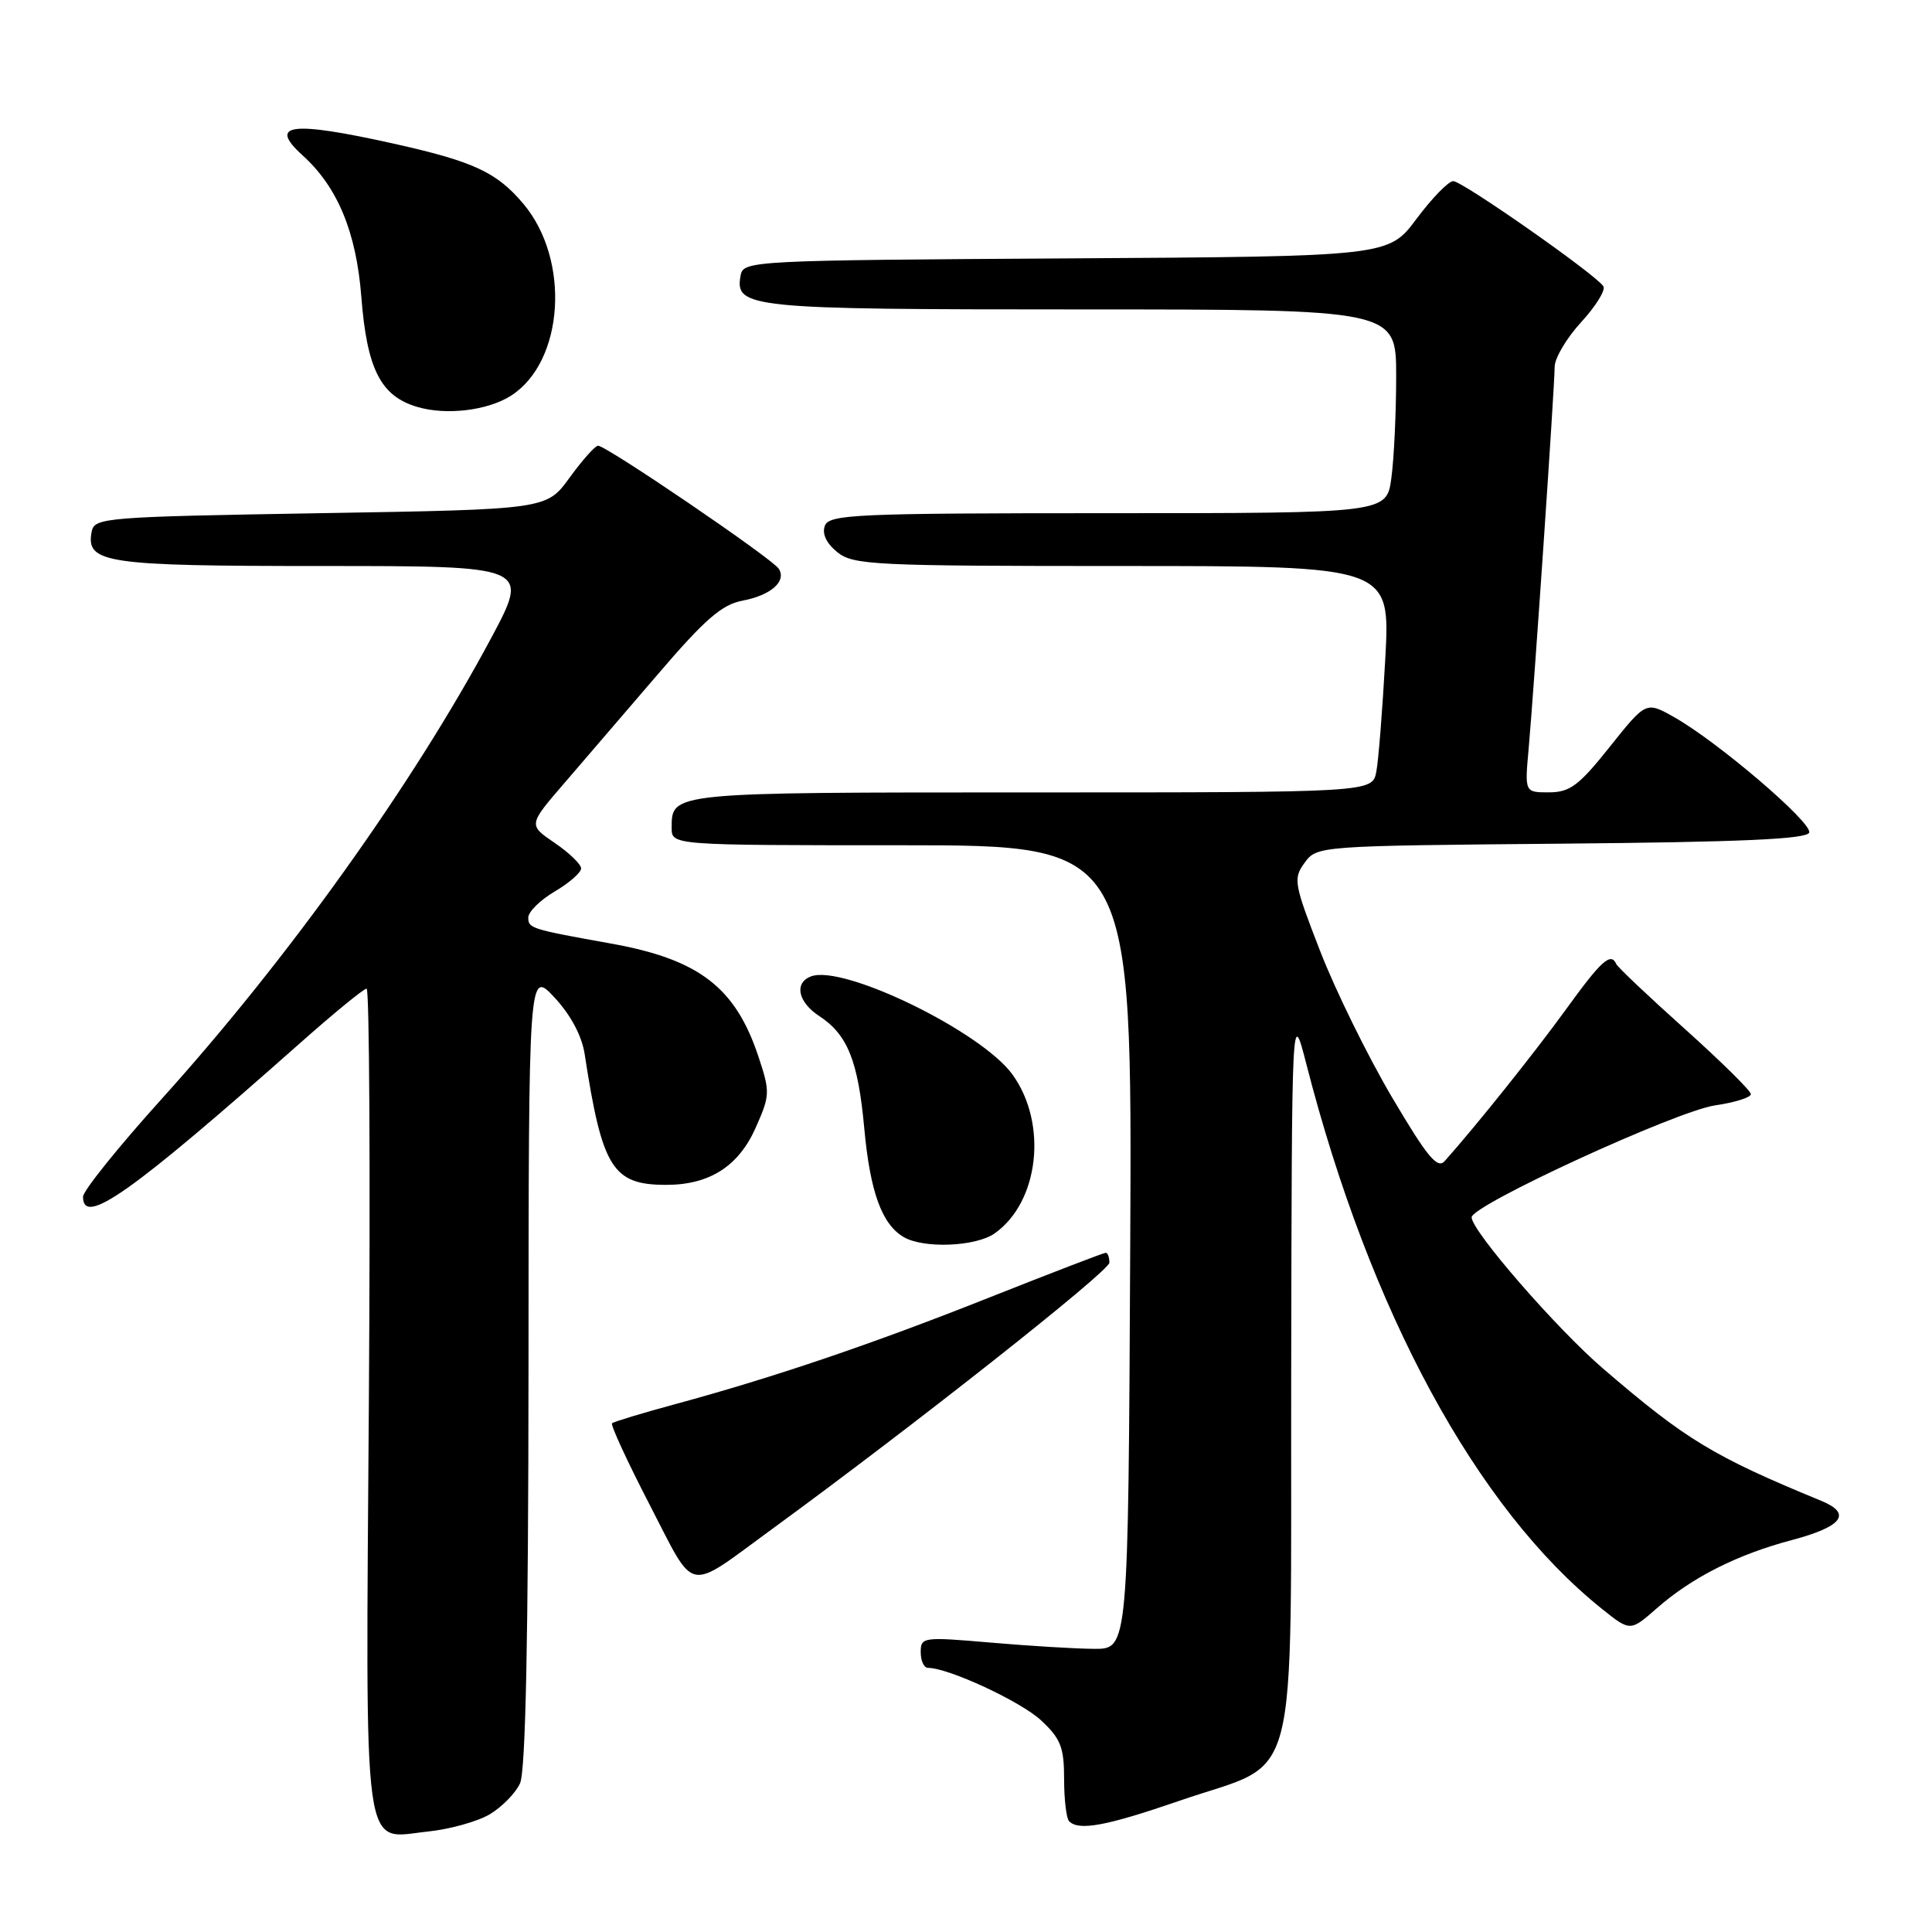 <?xml version="1.0" encoding="UTF-8" standalone="no"?>
<!DOCTYPE svg PUBLIC "-//W3C//DTD SVG 1.1//EN" "http://www.w3.org/Graphics/SVG/1.1/DTD/svg11.dtd" >
<svg xmlns="http://www.w3.org/2000/svg" xmlns:xlink="http://www.w3.org/1999/xlink" version="1.1" viewBox="0 0 256 256">
 <g >
 <path fill="currentColor"
d=" M 64.88 240.41 C 66.50 239.45 68.32 237.60 68.91 236.29 C 69.65 234.67 70.01 216.91 70.03 181.20 C 70.05 128.50 70.05 128.50 73.47 132.17 C 75.62 134.48 77.10 137.25 77.47 139.67 C 79.79 154.79 81.17 157.00 88.27 157.00 C 94.03 157.00 97.88 154.53 100.15 149.39 C 102.04 145.13 102.05 144.68 100.50 140.01 C 97.45 130.82 92.62 127.12 80.98 125.03 C 70.30 123.11 70.00 123.01 70.00 121.58 C 70.00 120.82 71.57 119.27 73.50 118.13 C 75.42 117.00 77.00 115.62 77.00 115.07 C 77.00 114.52 75.42 113.00 73.50 111.69 C 70.00 109.31 70.00 109.31 74.75 103.80 C 77.36 100.77 82.98 94.23 87.24 89.26 C 93.40 82.06 95.66 80.10 98.39 79.59 C 102.15 78.88 104.26 77.02 103.19 75.36 C 102.32 74.00 80.24 58.98 79.24 59.06 C 78.83 59.09 77.13 61.01 75.46 63.31 C 72.42 67.50 72.42 67.50 42.47 68.00 C 13.87 68.48 12.51 68.59 12.15 70.43 C 11.35 74.63 13.84 75.00 42.78 75.00 C 70.18 75.00 70.18 75.00 65.08 84.55 C 54.76 103.85 38.17 127.06 21.47 145.56 C 15.71 151.94 11.00 157.79 11.00 158.58 C 11.00 162.57 17.32 158.10 39.70 138.27 C 44.21 134.27 48.20 131.00 48.58 131.00 C 48.95 131.00 49.08 155.46 48.88 185.35 C 48.45 247.49 47.92 243.60 56.69 242.69 C 59.57 242.39 63.26 241.37 64.88 240.41 Z  M 156.32 238.60 C 172.48 233.02 170.99 238.76 171.09 182.08 C 171.17 133.50 171.17 133.50 173.10 141.00 C 181.52 173.83 195.66 199.89 212.26 213.18 C 216.02 216.19 216.02 216.19 219.54 213.10 C 224.19 209.02 230.17 205.99 237.42 204.07 C 244.15 202.28 245.44 200.56 241.33 198.87 C 227.00 192.97 223.39 190.78 212.41 181.34 C 206.24 176.04 195.00 163.10 195.00 161.30 C 195.00 159.69 222.10 147.23 227.25 146.47 C 229.86 146.09 232.00 145.42 232.00 144.98 C 232.00 144.54 228.06 140.66 223.25 136.34 C 218.44 132.03 214.35 128.16 214.17 127.75 C 213.45 126.13 212.20 127.25 207.50 133.75 C 203.33 139.50 195.71 149.04 191.43 153.85 C 190.46 154.94 189.11 153.29 184.42 145.35 C 181.23 139.93 176.95 131.24 174.93 126.03 C 171.45 117.07 171.33 116.43 172.87 114.32 C 174.49 112.09 174.68 112.08 206.92 111.79 C 230.68 111.58 239.44 111.19 239.73 110.32 C 240.16 109.01 227.58 98.26 221.82 95.02 C 218.11 92.93 218.11 92.93 213.30 98.96 C 209.22 104.09 208.02 104.98 205.27 104.99 C 202.03 105.00 202.03 105.00 202.55 99.25 C 203.26 91.31 206.00 51.17 206.00 48.60 C 206.01 47.44 207.59 44.78 209.52 42.68 C 211.45 40.58 212.77 38.44 212.46 37.94 C 211.53 36.43 193.78 24.00 192.56 24.00 C 191.94 24.00 189.75 26.25 187.70 28.99 C 183.98 33.98 183.98 33.98 141.25 34.24 C 99.92 34.49 98.51 34.56 98.15 36.43 C 97.31 40.83 98.98 41.00 143.19 41.00 C 185.00 41.00 185.00 41.00 185.00 49.86 C 185.00 54.73 184.71 60.81 184.36 63.36 C 183.73 68.00 183.73 68.00 146.83 68.00 C 113.42 68.00 109.88 68.16 109.30 69.66 C 108.90 70.72 109.49 71.98 110.94 73.16 C 113.06 74.87 115.71 75.00 148.72 75.00 C 184.22 75.00 184.22 75.00 183.56 87.25 C 183.19 93.99 182.66 100.74 182.37 102.25 C 181.84 105.00 181.84 105.00 136.62 105.00 C 88.72 105.00 89.00 104.97 89.00 109.70 C 89.00 112.00 89.00 112.00 119.51 112.00 C 150.02 112.00 150.02 112.00 149.76 165.25 C 149.50 218.50 149.50 218.50 145.00 218.48 C 142.53 218.47 136.34 218.09 131.25 217.65 C 122.30 216.88 122.00 216.92 122.00 218.92 C 122.00 220.07 122.43 221.00 122.96 221.00 C 125.67 221.00 135.28 225.46 137.95 227.96 C 140.55 230.38 141.00 231.53 141.00 235.73 C 141.00 238.45 141.30 240.97 141.67 241.33 C 142.96 242.63 146.60 241.95 156.32 238.60 Z  M 102.22 202.67 C 121.02 188.95 147.00 168.43 147.00 167.31 C 147.00 166.59 146.78 166.00 146.51 166.00 C 146.25 166.00 139.38 168.64 131.26 171.86 C 115.66 178.06 102.68 182.47 89.50 186.05 C 85.10 187.24 81.32 188.39 81.10 188.59 C 80.88 188.80 83.12 193.66 86.09 199.40 C 92.26 211.32 90.78 211.02 102.22 202.67 Z  M 131.78 163.44 C 137.69 159.30 138.86 148.87 134.15 142.37 C 130.02 136.67 111.70 127.75 107.46 129.38 C 105.20 130.24 105.73 132.78 108.55 134.63 C 112.31 137.09 113.70 140.56 114.52 149.50 C 115.29 157.93 116.85 162.23 119.75 163.92 C 122.41 165.47 129.28 165.19 131.78 163.44 Z  M 67.73 52.42 C 74.75 47.90 75.61 34.44 69.35 27.01 C 65.83 22.82 62.75 21.39 52.11 19.02 C 38.52 16.00 35.47 16.40 40.10 20.59 C 44.74 24.79 47.21 30.75 47.88 39.35 C 48.62 48.89 50.44 52.48 55.26 53.91 C 59.12 55.07 64.64 54.40 67.73 52.42 Z "/>
</g>
</svg>